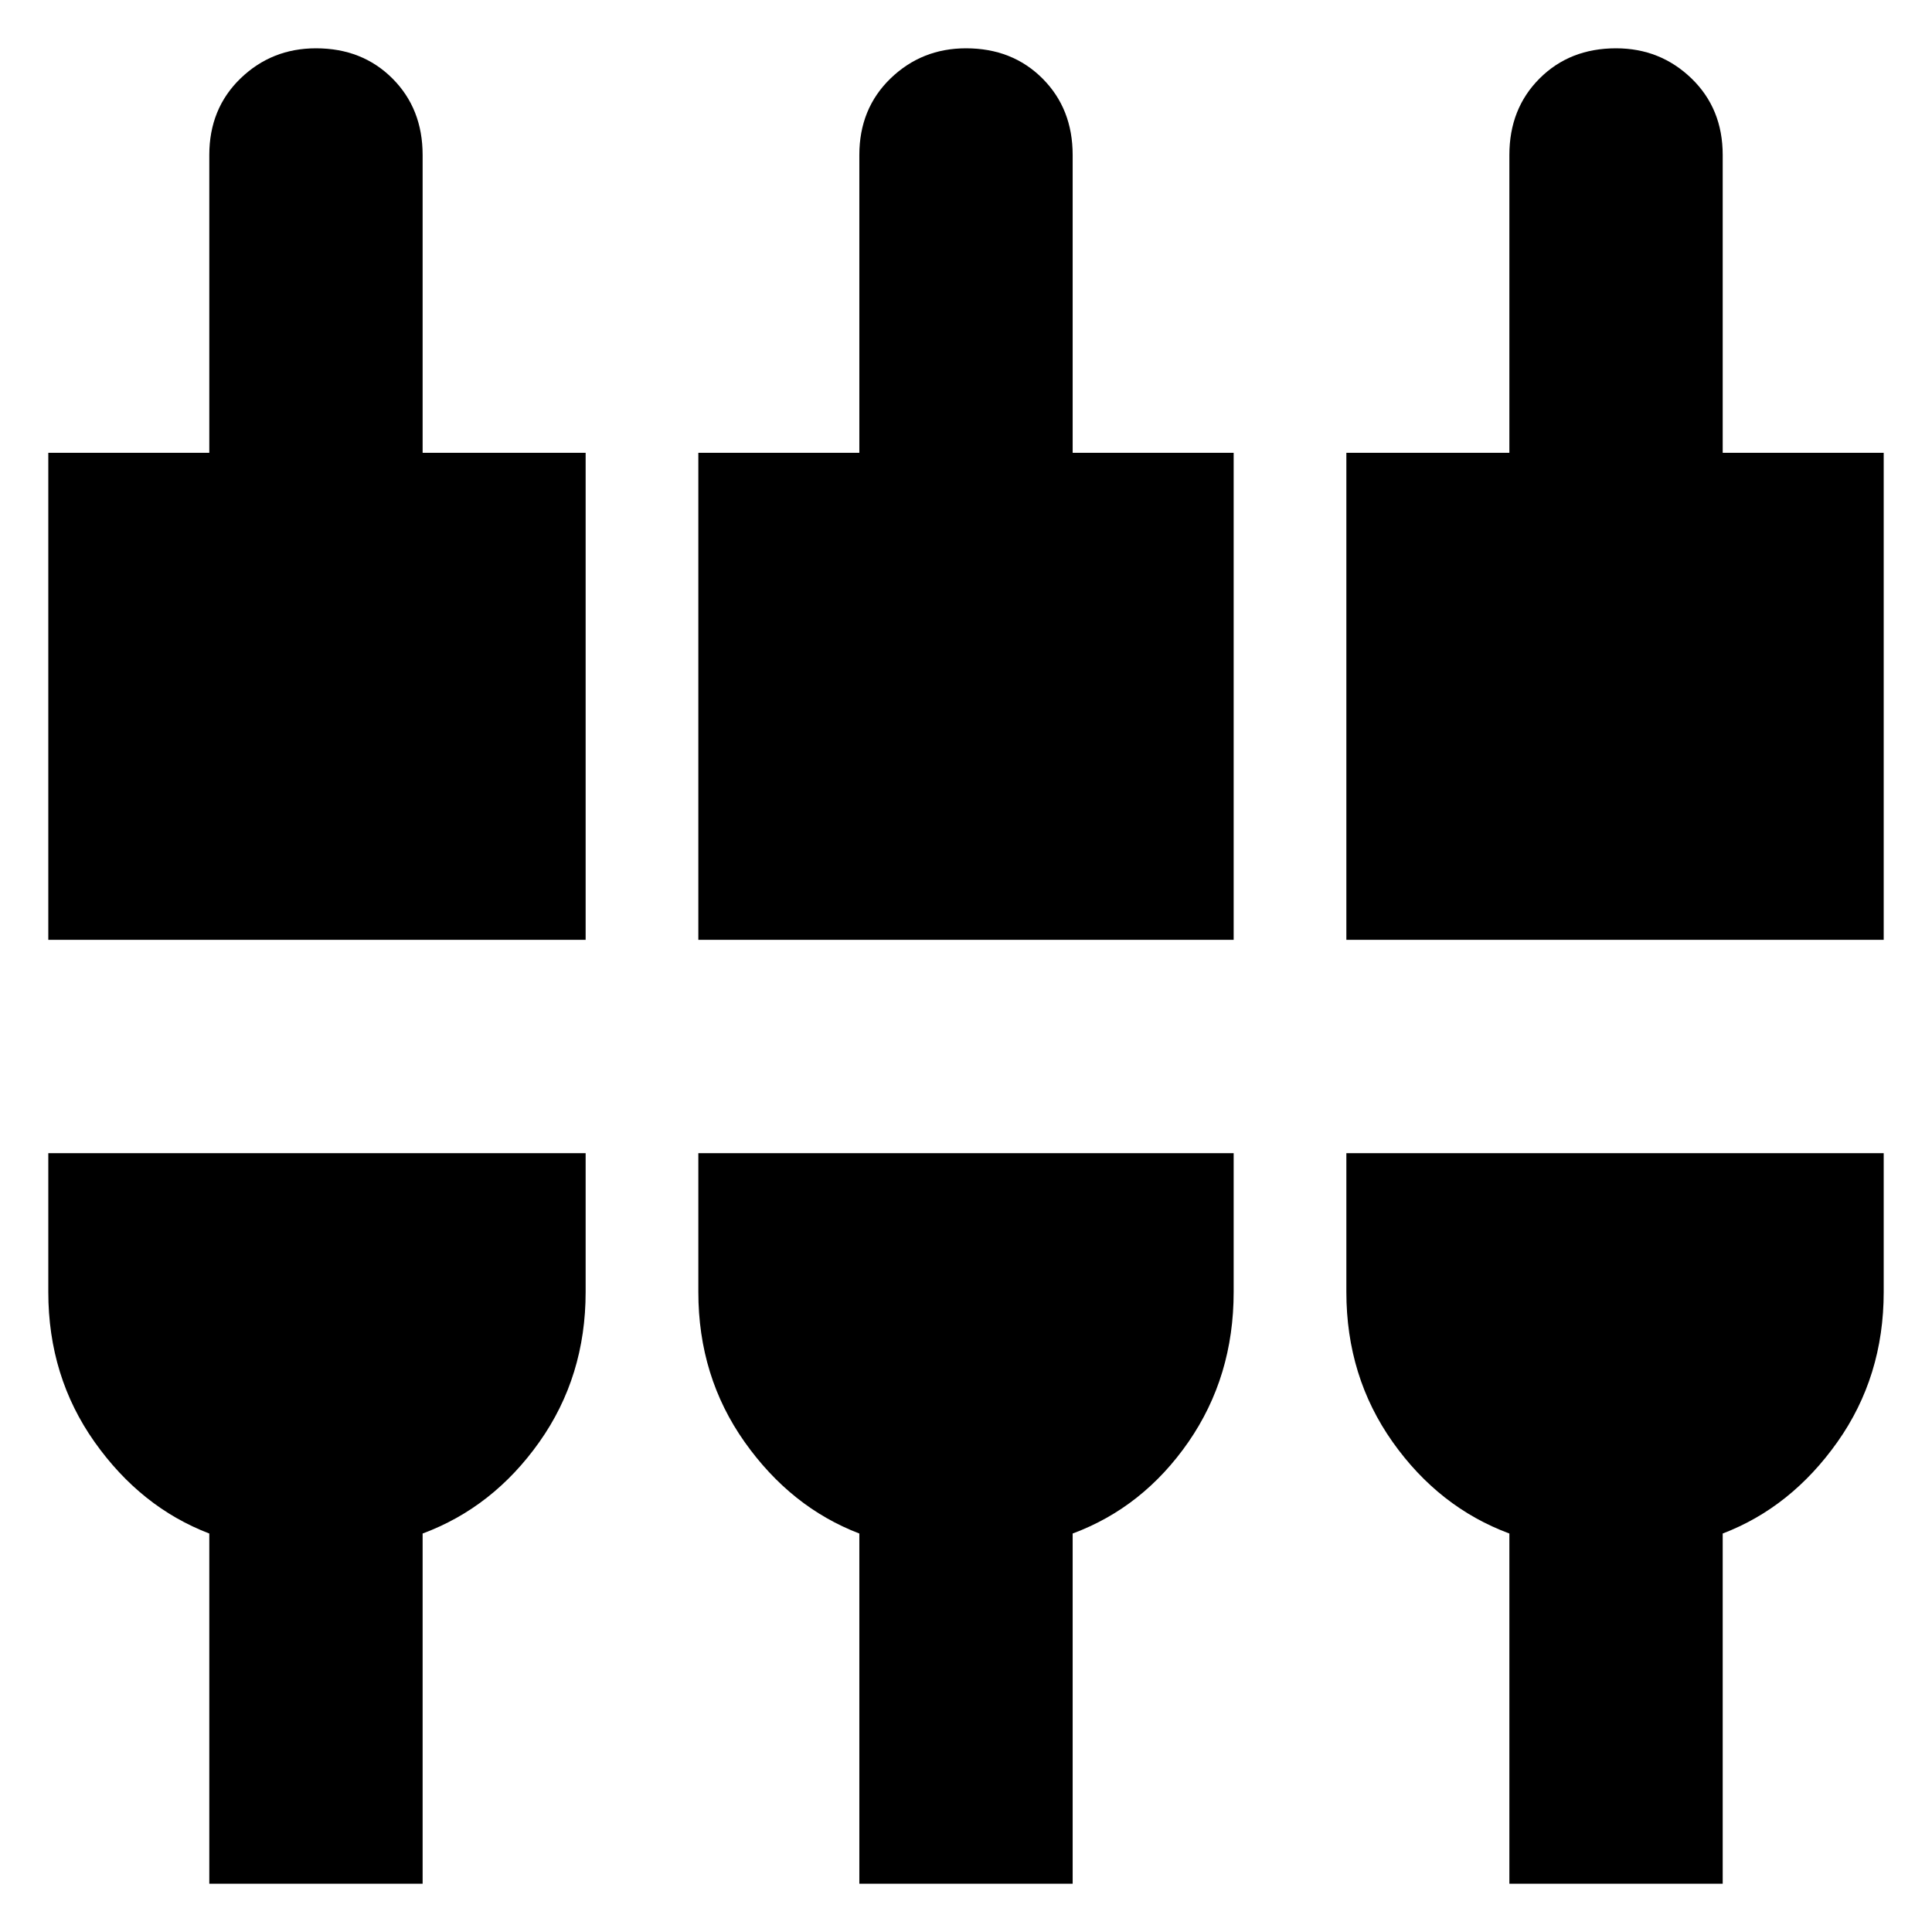 <svg xmlns="http://www.w3.org/2000/svg" height="24" width="24"><path d="M0.6 11.675V5.625H2.6V1.925Q2.6 1.35 2.987 0.975Q3.375 0.6 3.925 0.6Q4.5 0.6 4.875 0.975Q5.25 1.35 5.25 1.925V5.625H7.275V11.675ZM2.6 23.4V19.05Q1.75 18.725 1.175 17.913Q0.6 17.1 0.6 16.05V14.325H7.275V16.05Q7.275 17.1 6.7 17.913Q6.125 18.725 5.25 19.05V23.4ZM8.675 11.675V5.625H10.675V1.925Q10.675 1.35 11.062 0.975Q11.45 0.6 12 0.6Q12.575 0.6 12.95 0.975Q13.325 1.35 13.325 1.925V5.625H15.325V11.675ZM10.675 23.4V19.05Q9.825 18.725 9.25 17.913Q8.675 17.1 8.675 16.05V14.325H15.325V16.05Q15.325 17.1 14.763 17.913Q14.2 18.725 13.325 19.05V23.4ZM16.725 11.675V5.625H18.75V1.925Q18.75 1.35 19.125 0.975Q19.5 0.6 20.075 0.6Q20.625 0.6 21.013 0.975Q21.4 1.35 21.4 1.925V5.625H23.4V11.675ZM18.75 23.4V19.05Q17.875 18.725 17.3 17.913Q16.725 17.1 16.725 16.05V14.325H23.4V16.05Q23.4 17.1 22.825 17.913Q22.25 18.725 21.4 19.05V23.4Z"/></svg>